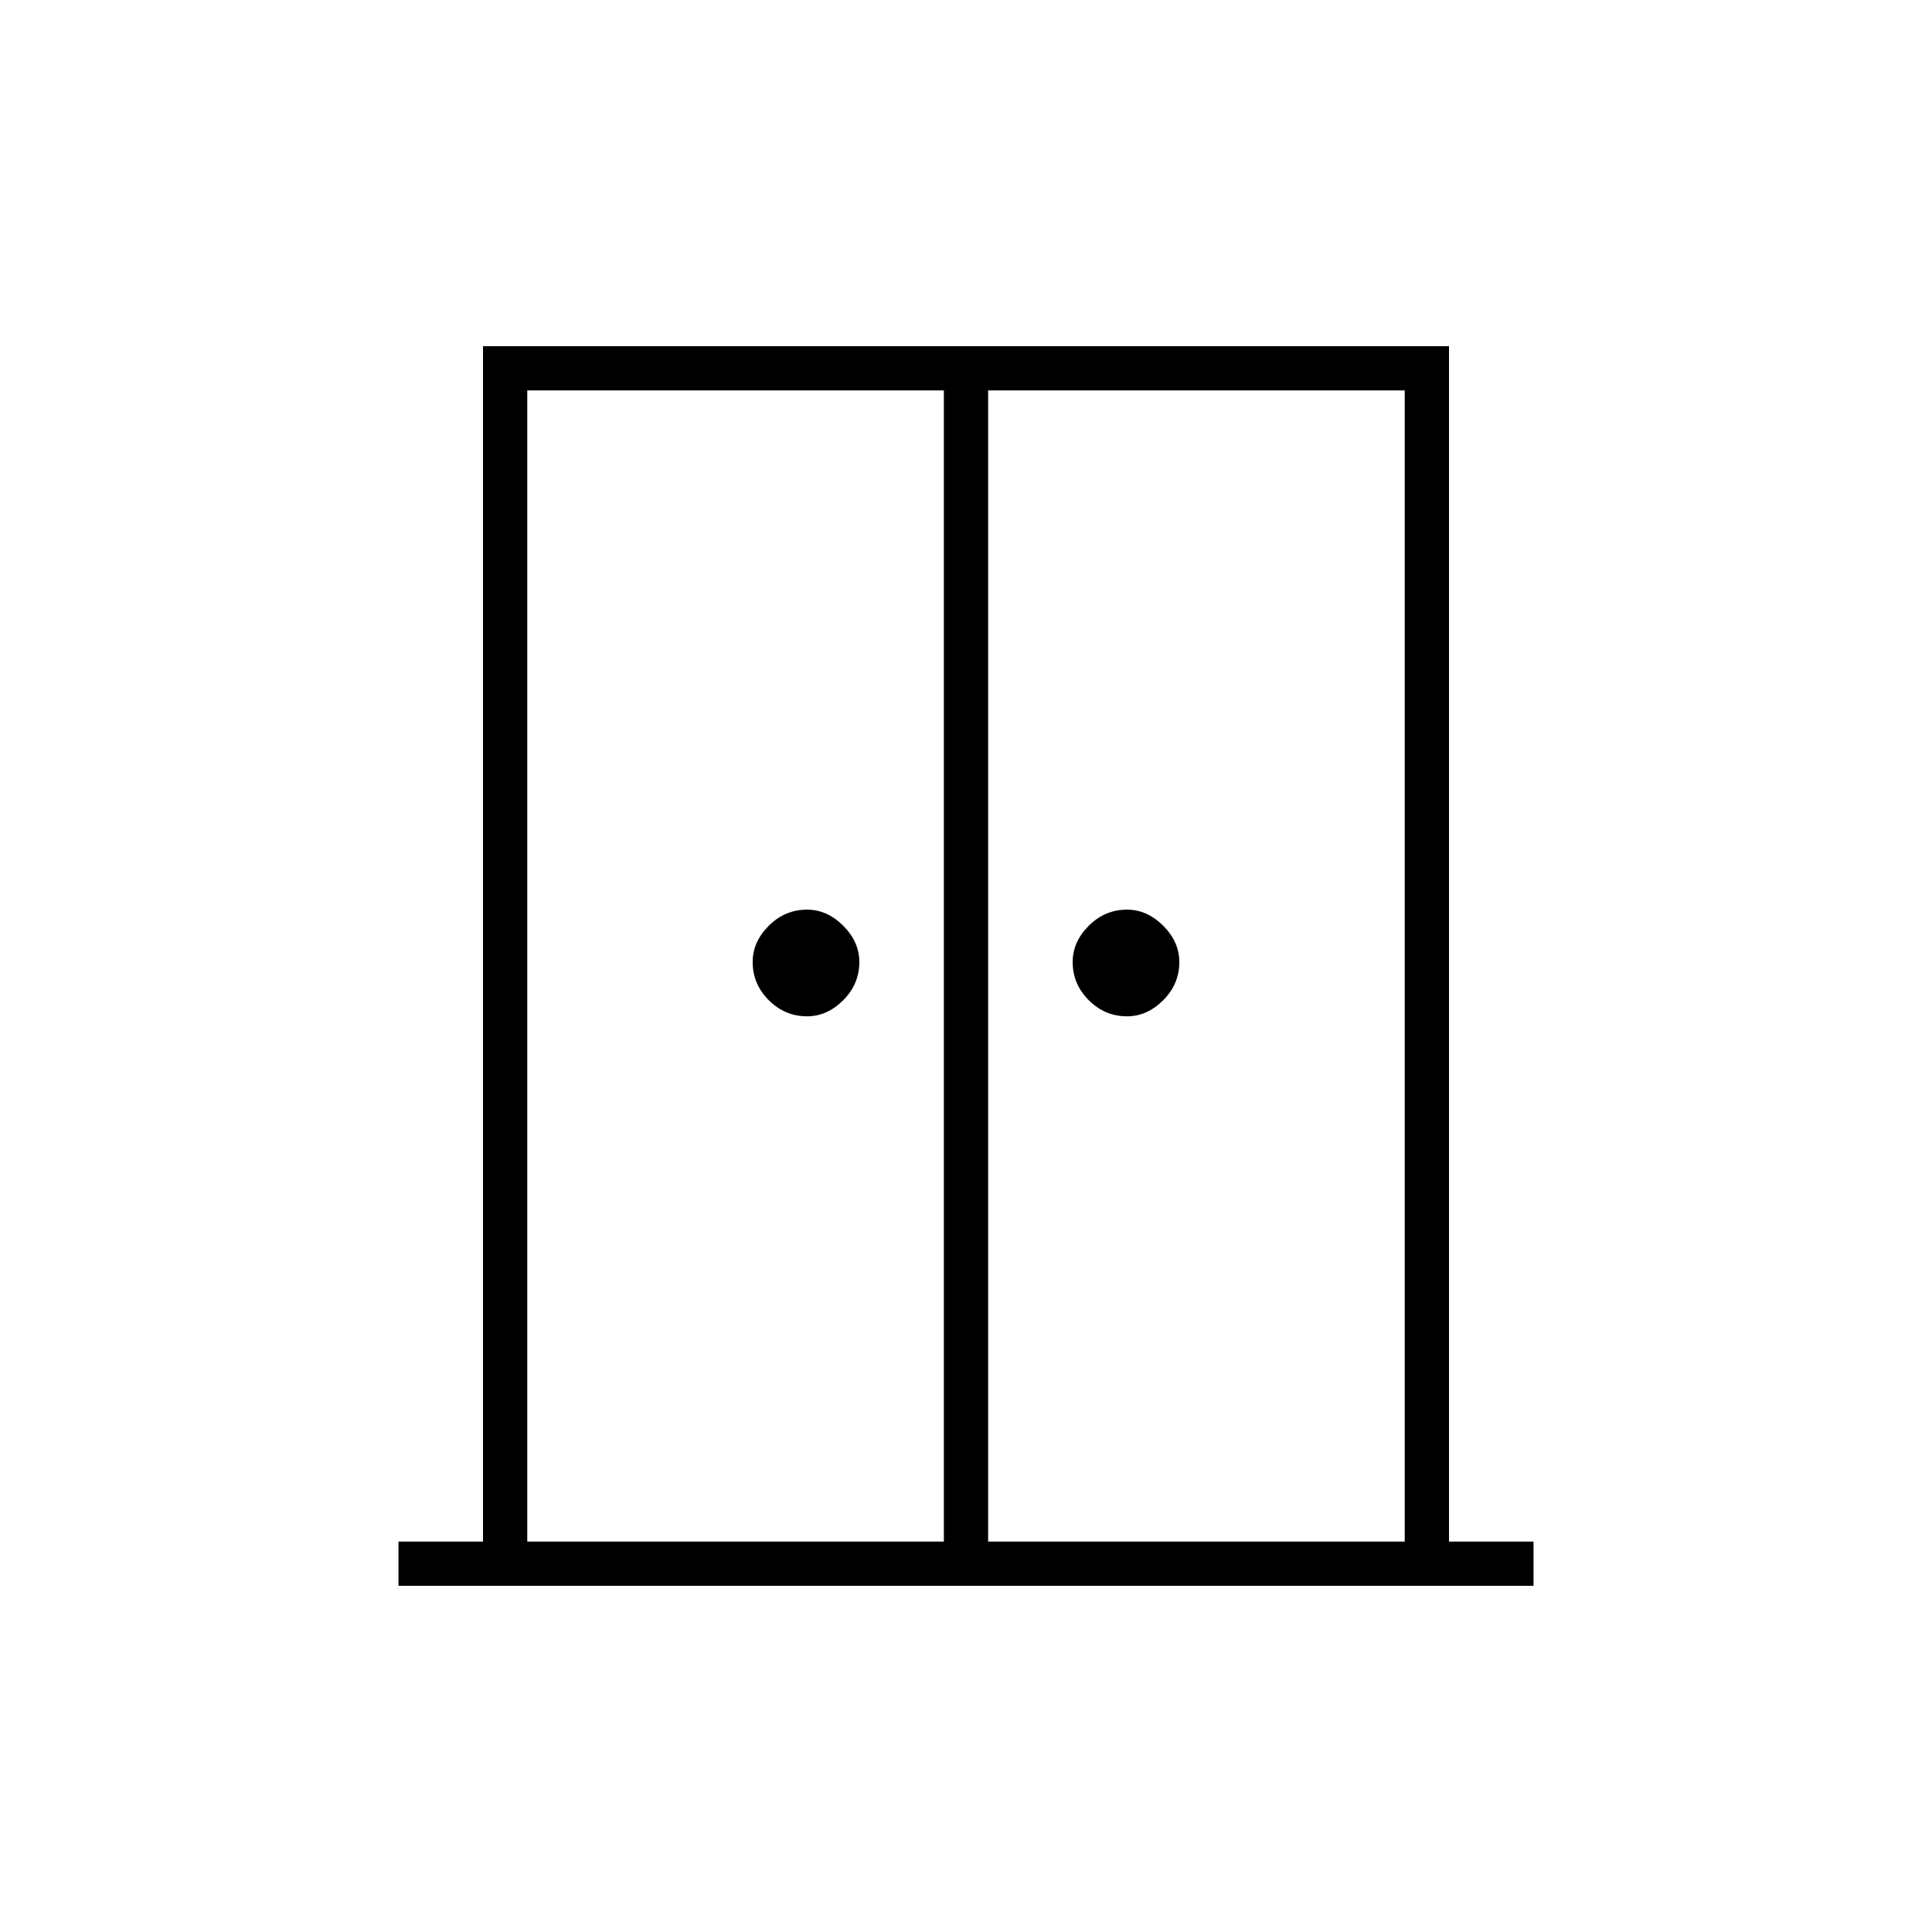 <svg xmlns="http://www.w3.org/2000/svg" height="48" width="48"><path d="M20.05 25.25Q19.5 25.25 19.1 24.85Q18.7 24.45 18.7 23.9Q18.7 23.4 19.1 23Q19.5 22.6 20.05 22.6Q20.55 22.6 20.95 23Q21.35 23.4 21.35 23.9Q21.35 24.45 20.95 24.85Q20.55 25.25 20.05 25.25ZM28 25.25Q27.45 25.25 27.05 24.85Q26.65 24.45 26.65 23.9Q26.65 23.4 27.05 23Q27.45 22.6 28 22.6Q28.5 22.6 28.9 23Q29.3 23.4 29.3 23.9Q29.3 24.45 28.9 24.85Q28.5 25.25 28 25.25ZM9.9 39.4V38.3H12V8.6H36V38.3H38.1V39.4ZM13.1 38.3H23.45V9.7H13.1ZM24.55 38.3H34.9V9.7H24.55ZM24 23.4Z"/></svg>